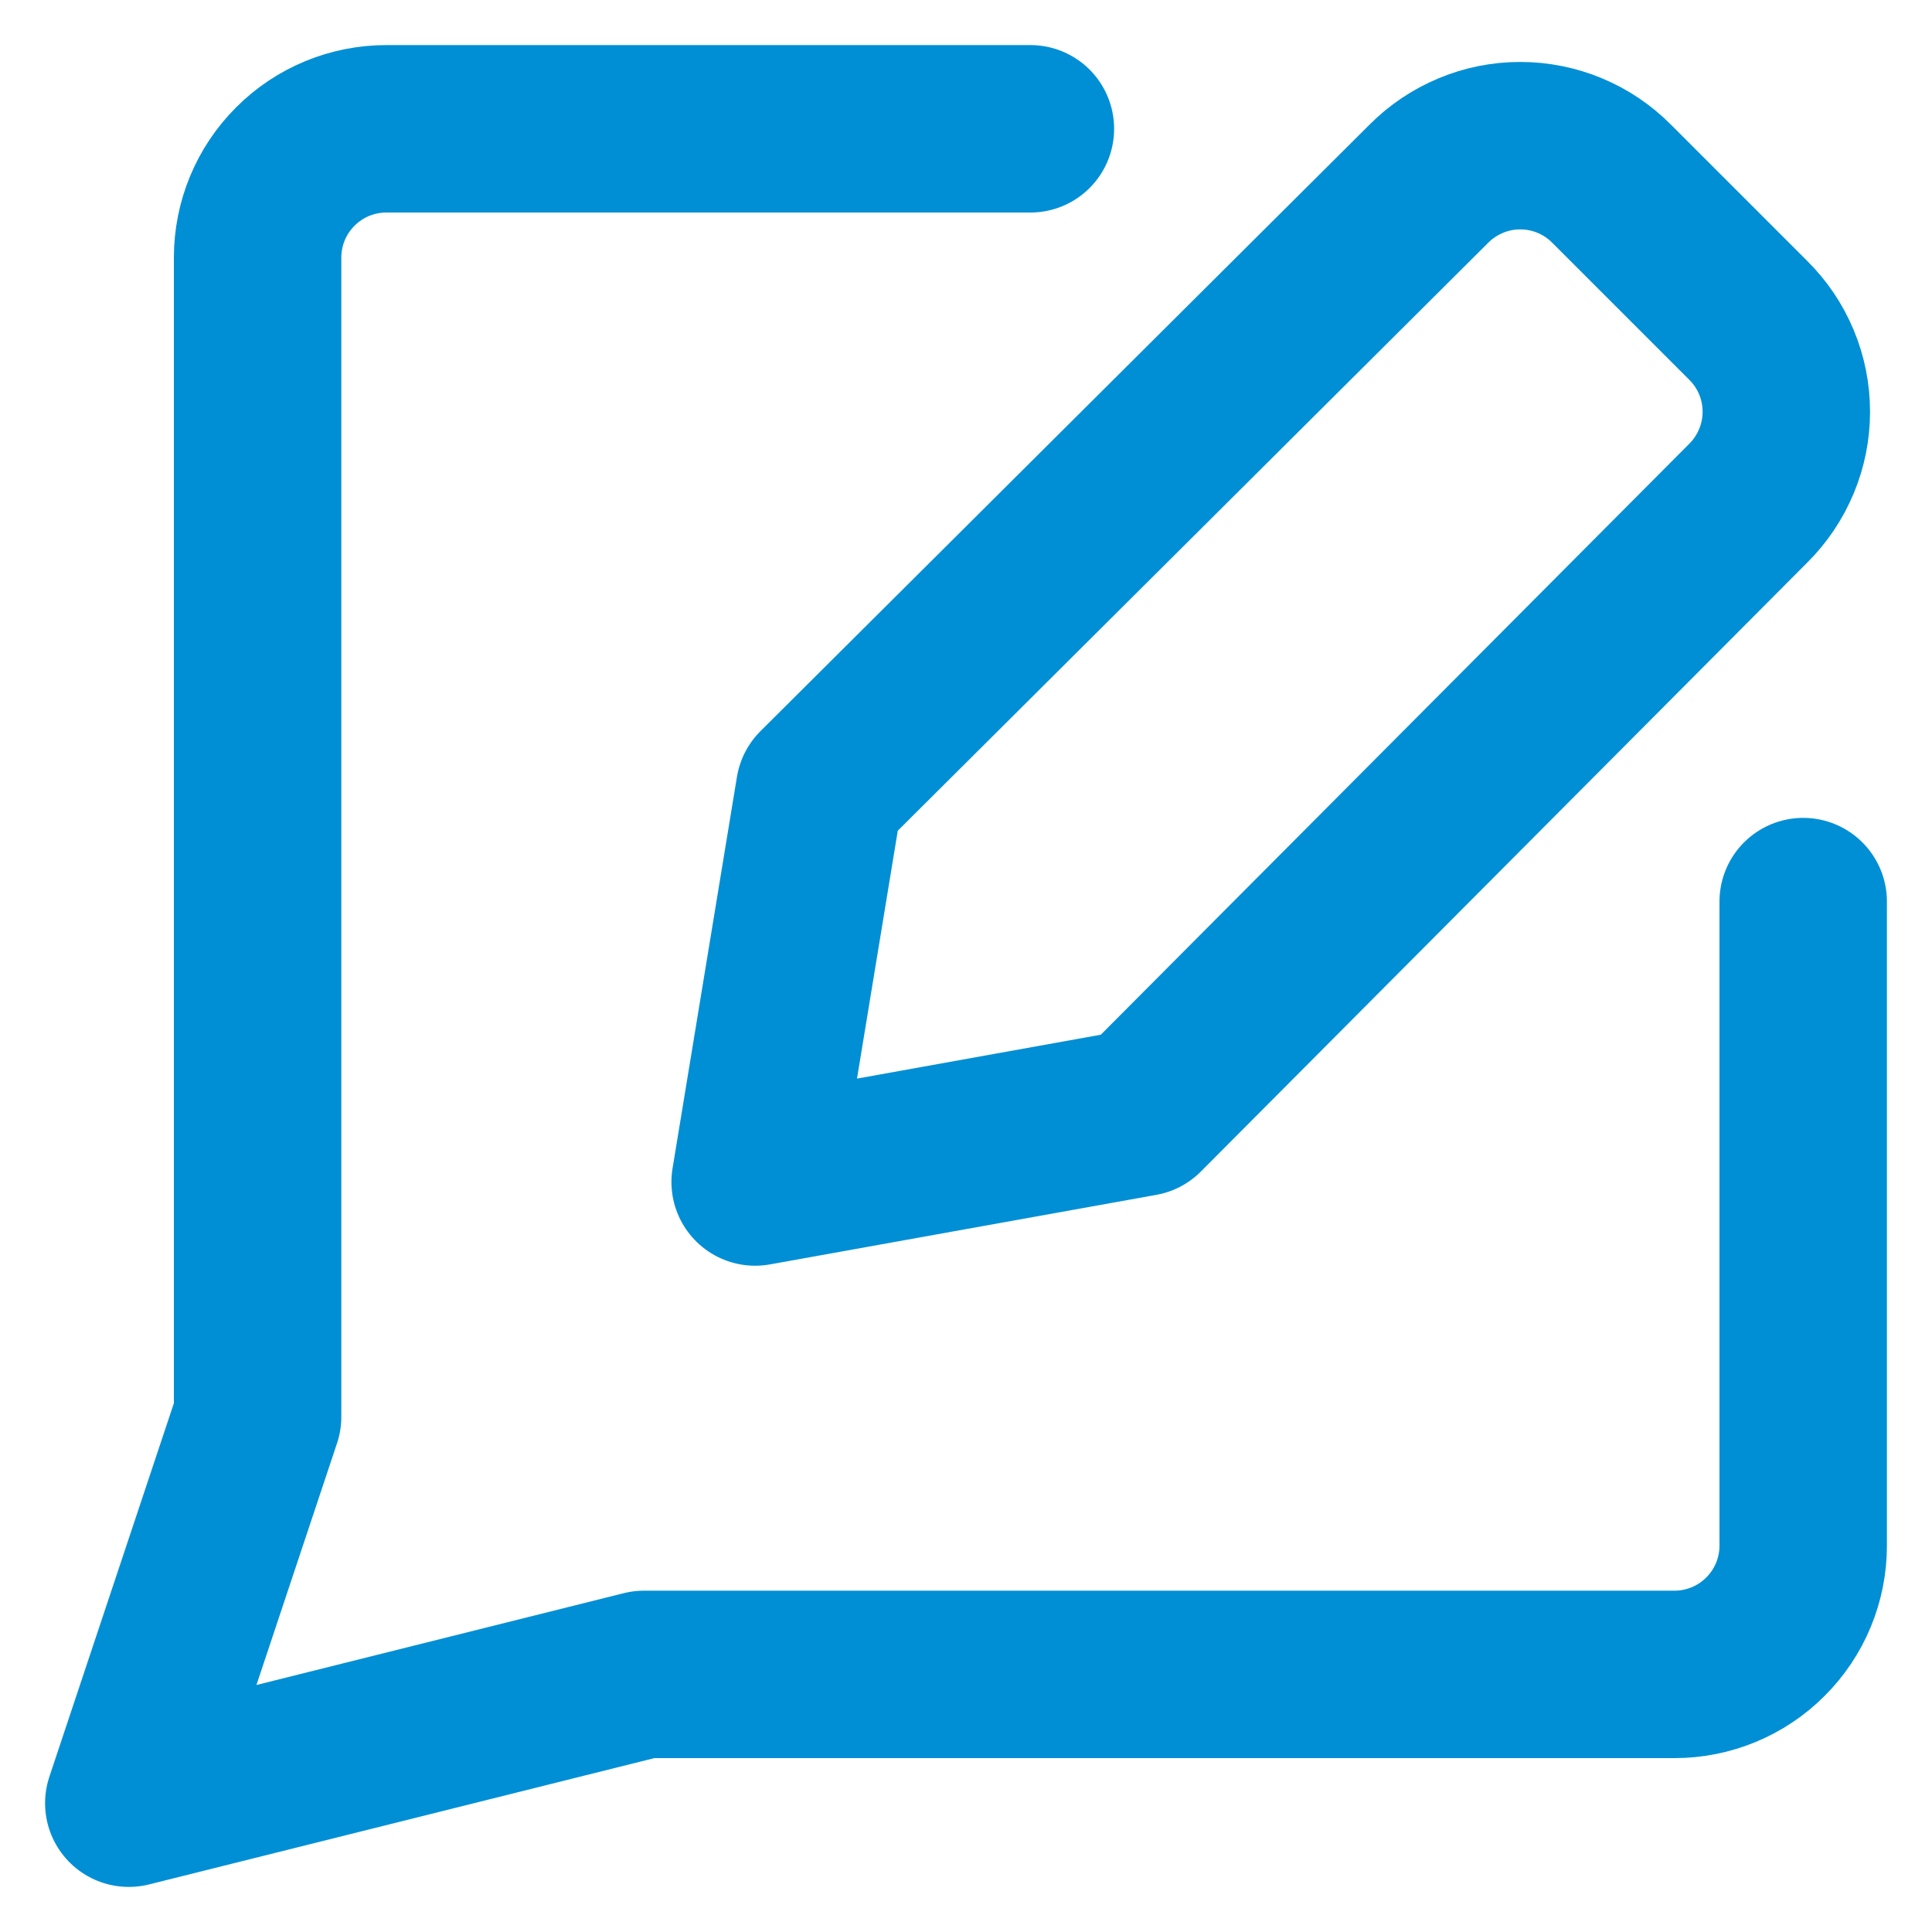 <svg width="15" height="15" viewBox="0 0 15 15" fill="none" xmlns="http://www.w3.org/2000/svg">
<path d="M8 1H3C2.735 1 2.48 1.105 2.293 1.293C2.105 1.48 2 1.735 2 2V11L1 14L5 13H13C13.265 13 13.52 12.895 13.707 12.707C13.895 12.52 14 12.265 14 12V7" stroke="#008FD5" stroke-width="1.3" stroke-linecap="round" stroke-linejoin="round"/>
<path d="M8.863 8.637L5.863 9.177L6.363 6.137L11.093 1.427C11.186 1.333 11.297 1.259 11.419 1.208C11.54 1.157 11.671 1.131 11.803 1.131C11.935 1.131 12.066 1.157 12.188 1.208C12.31 1.259 12.42 1.333 12.513 1.427L13.573 2.487C13.667 2.58 13.741 2.69 13.792 2.812C13.843 2.934 13.869 3.065 13.869 3.197C13.869 3.329 13.843 3.459 13.792 3.581C13.741 3.703 13.667 3.814 13.573 3.907L8.863 8.637Z" stroke="#008FD5" stroke-width="1.3" stroke-linecap="round" stroke-linejoin="round"/>
</svg>
